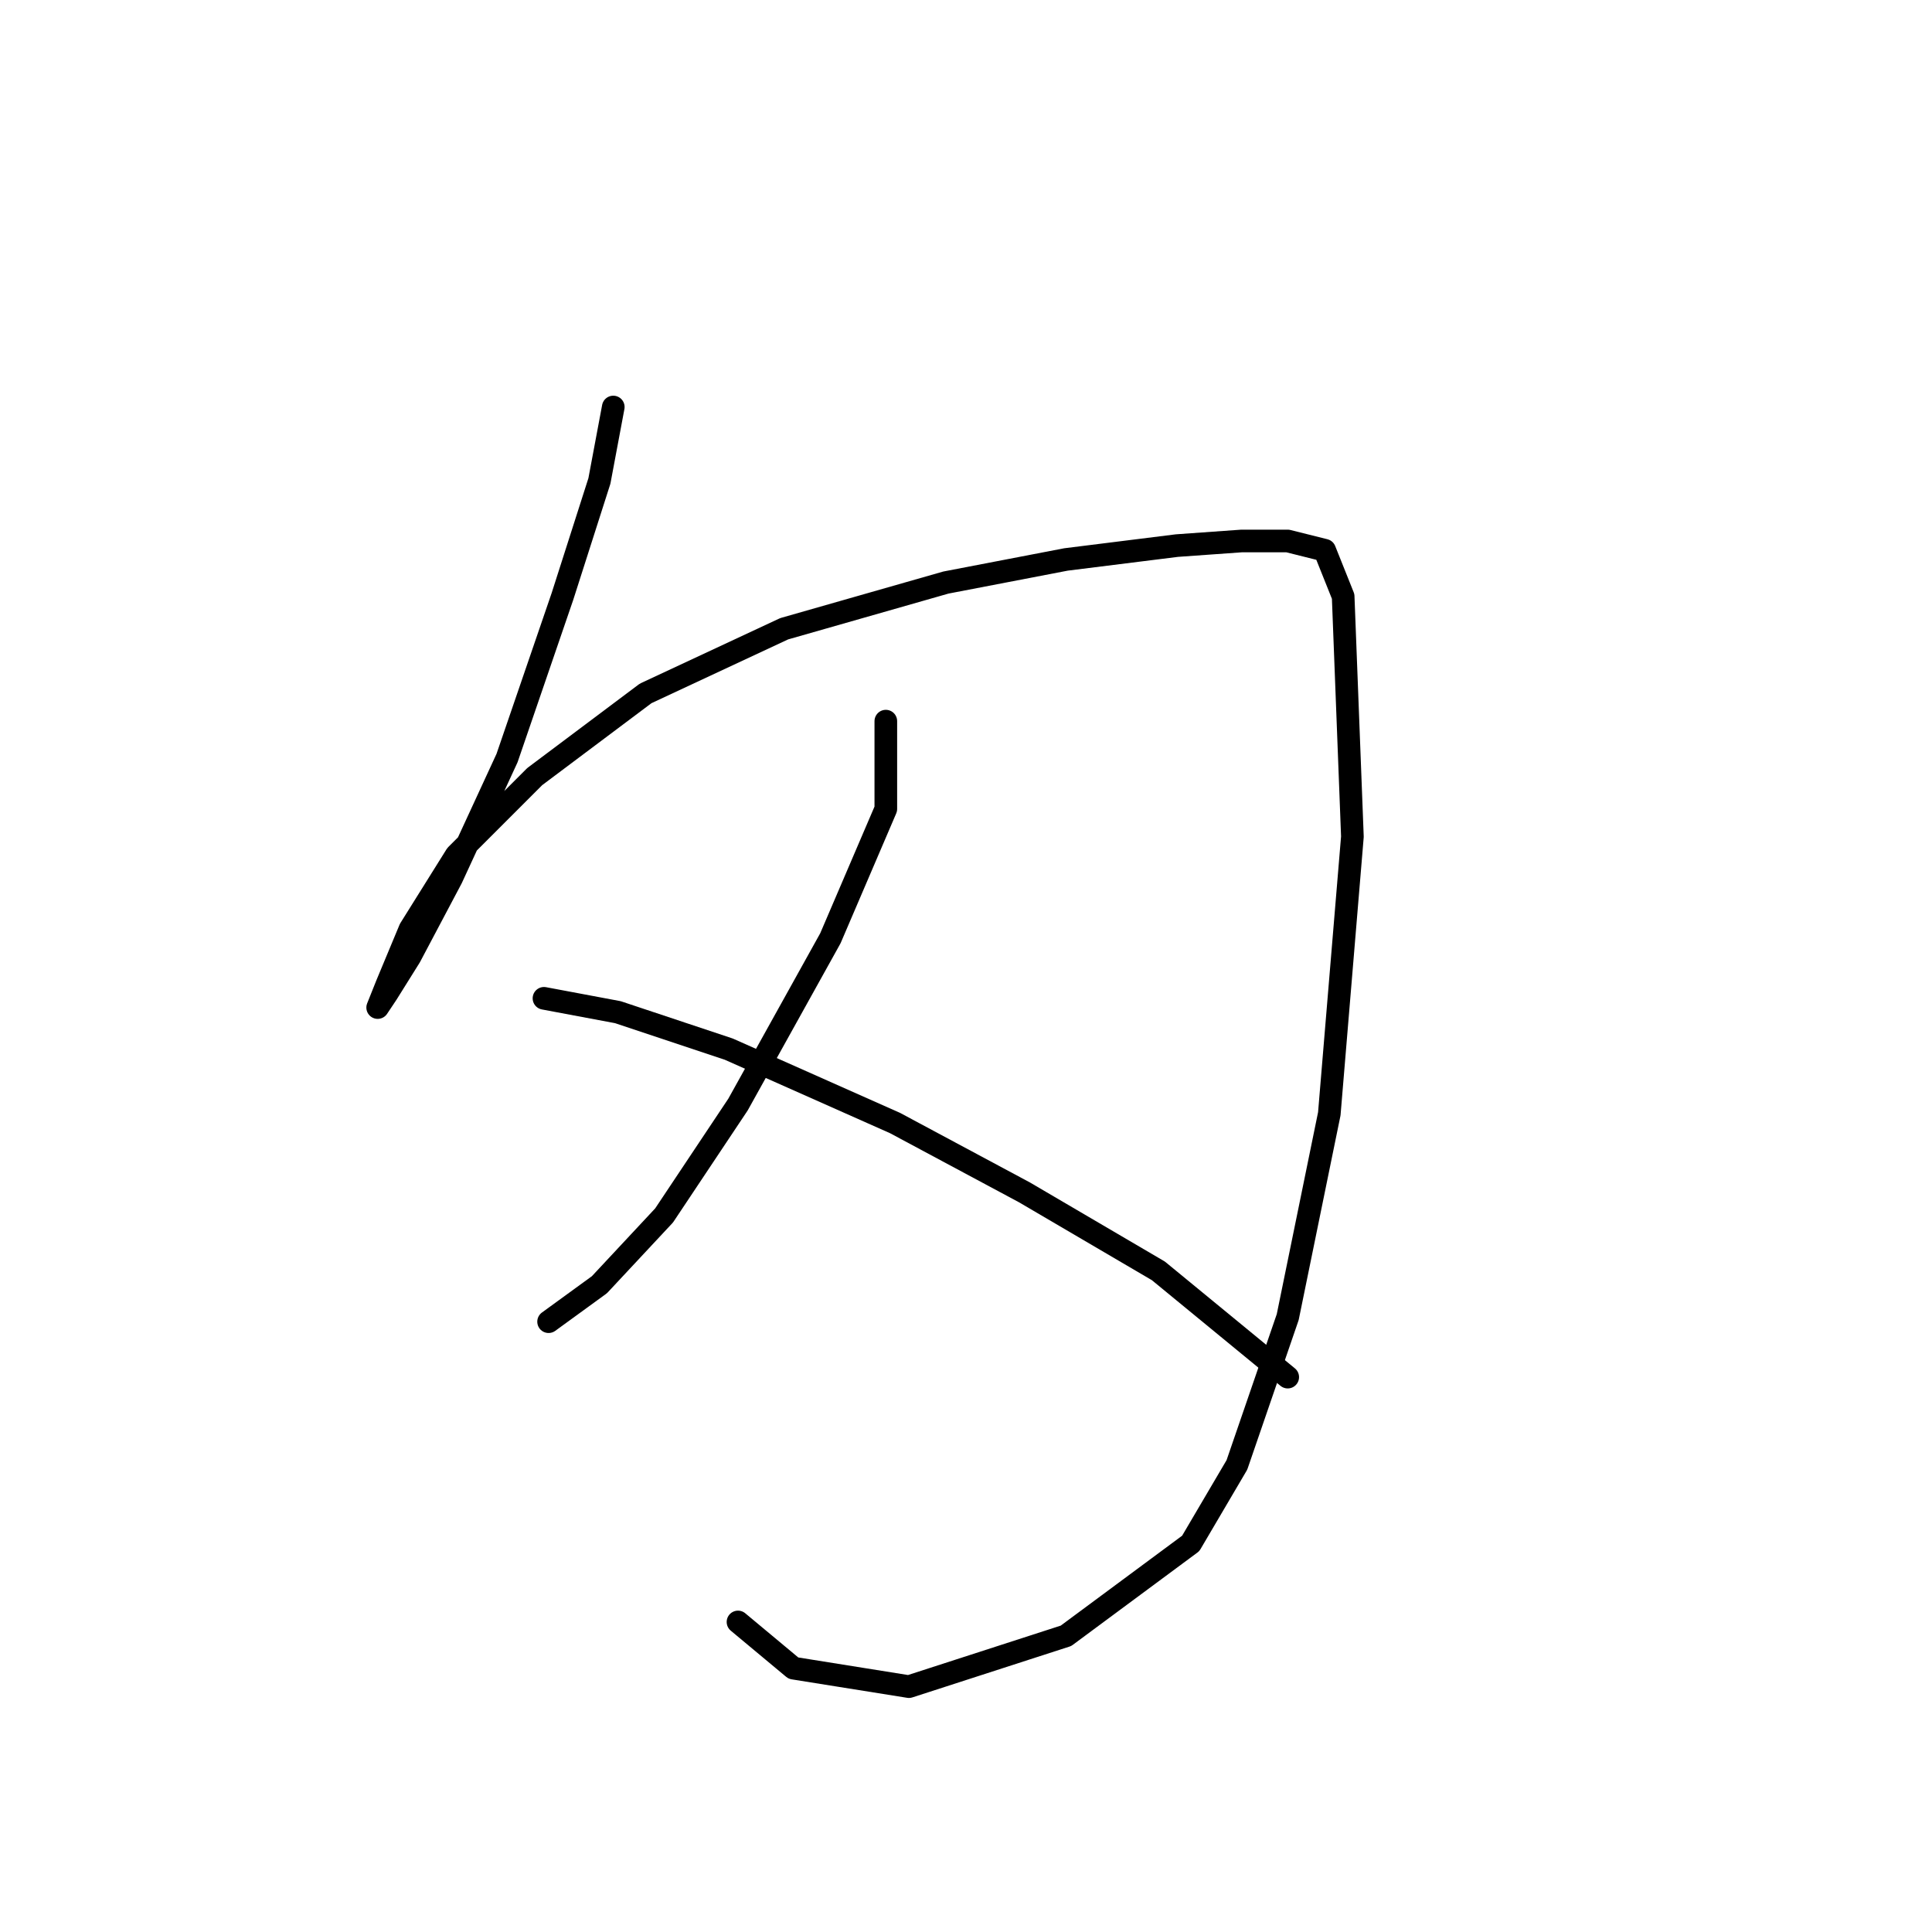 <?xml version="1.0" standalone="no"?>
    <svg width="256" height="256" xmlns="http://www.w3.org/2000/svg" version="1.1">
    <polyline stroke="black" stroke-width="3" stroke-linecap="round" fill="transparent" stroke-linejoin="round" points="81.262 53.932 79.425 63.726 74.528 79.028 67.183 100.452 59.838 116.367 54.329 126.773 51.268 131.67 50.044 133.506 51.268 130.446 54.329 123.1 60.45 113.307 70.856 102.901 85.546 91.883 103.91 83.313 125.334 77.192 141.249 74.131 155.939 72.295 164.509 71.683 170.63 71.683 175.527 72.907 177.975 79.028 179.2 110.858 176.139 147.585 170.63 174.518 163.897 194.106 157.776 204.512 141.249 216.754 120.437 223.487 105.134 221.039 97.789 214.918 97.789 214.918 " />
        <polyline stroke="black" stroke-width="3" stroke-linecap="round" fill="transparent" stroke-linejoin="round" points="117.376 95.555 117.376 107.186 110.031 124.325 97.789 146.361 87.995 161.052 79.425 170.233 72.692 175.13 72.692 175.13 " />
        <polyline stroke="black" stroke-width="3" stroke-linecap="round" fill="transparent" stroke-linejoin="round" points="72.08 132.282 81.874 134.119 96.564 139.015 118.6 148.809 135.74 157.991 153.491 168.397 170.63 182.475 170.63 182.475 " />
        </svg>